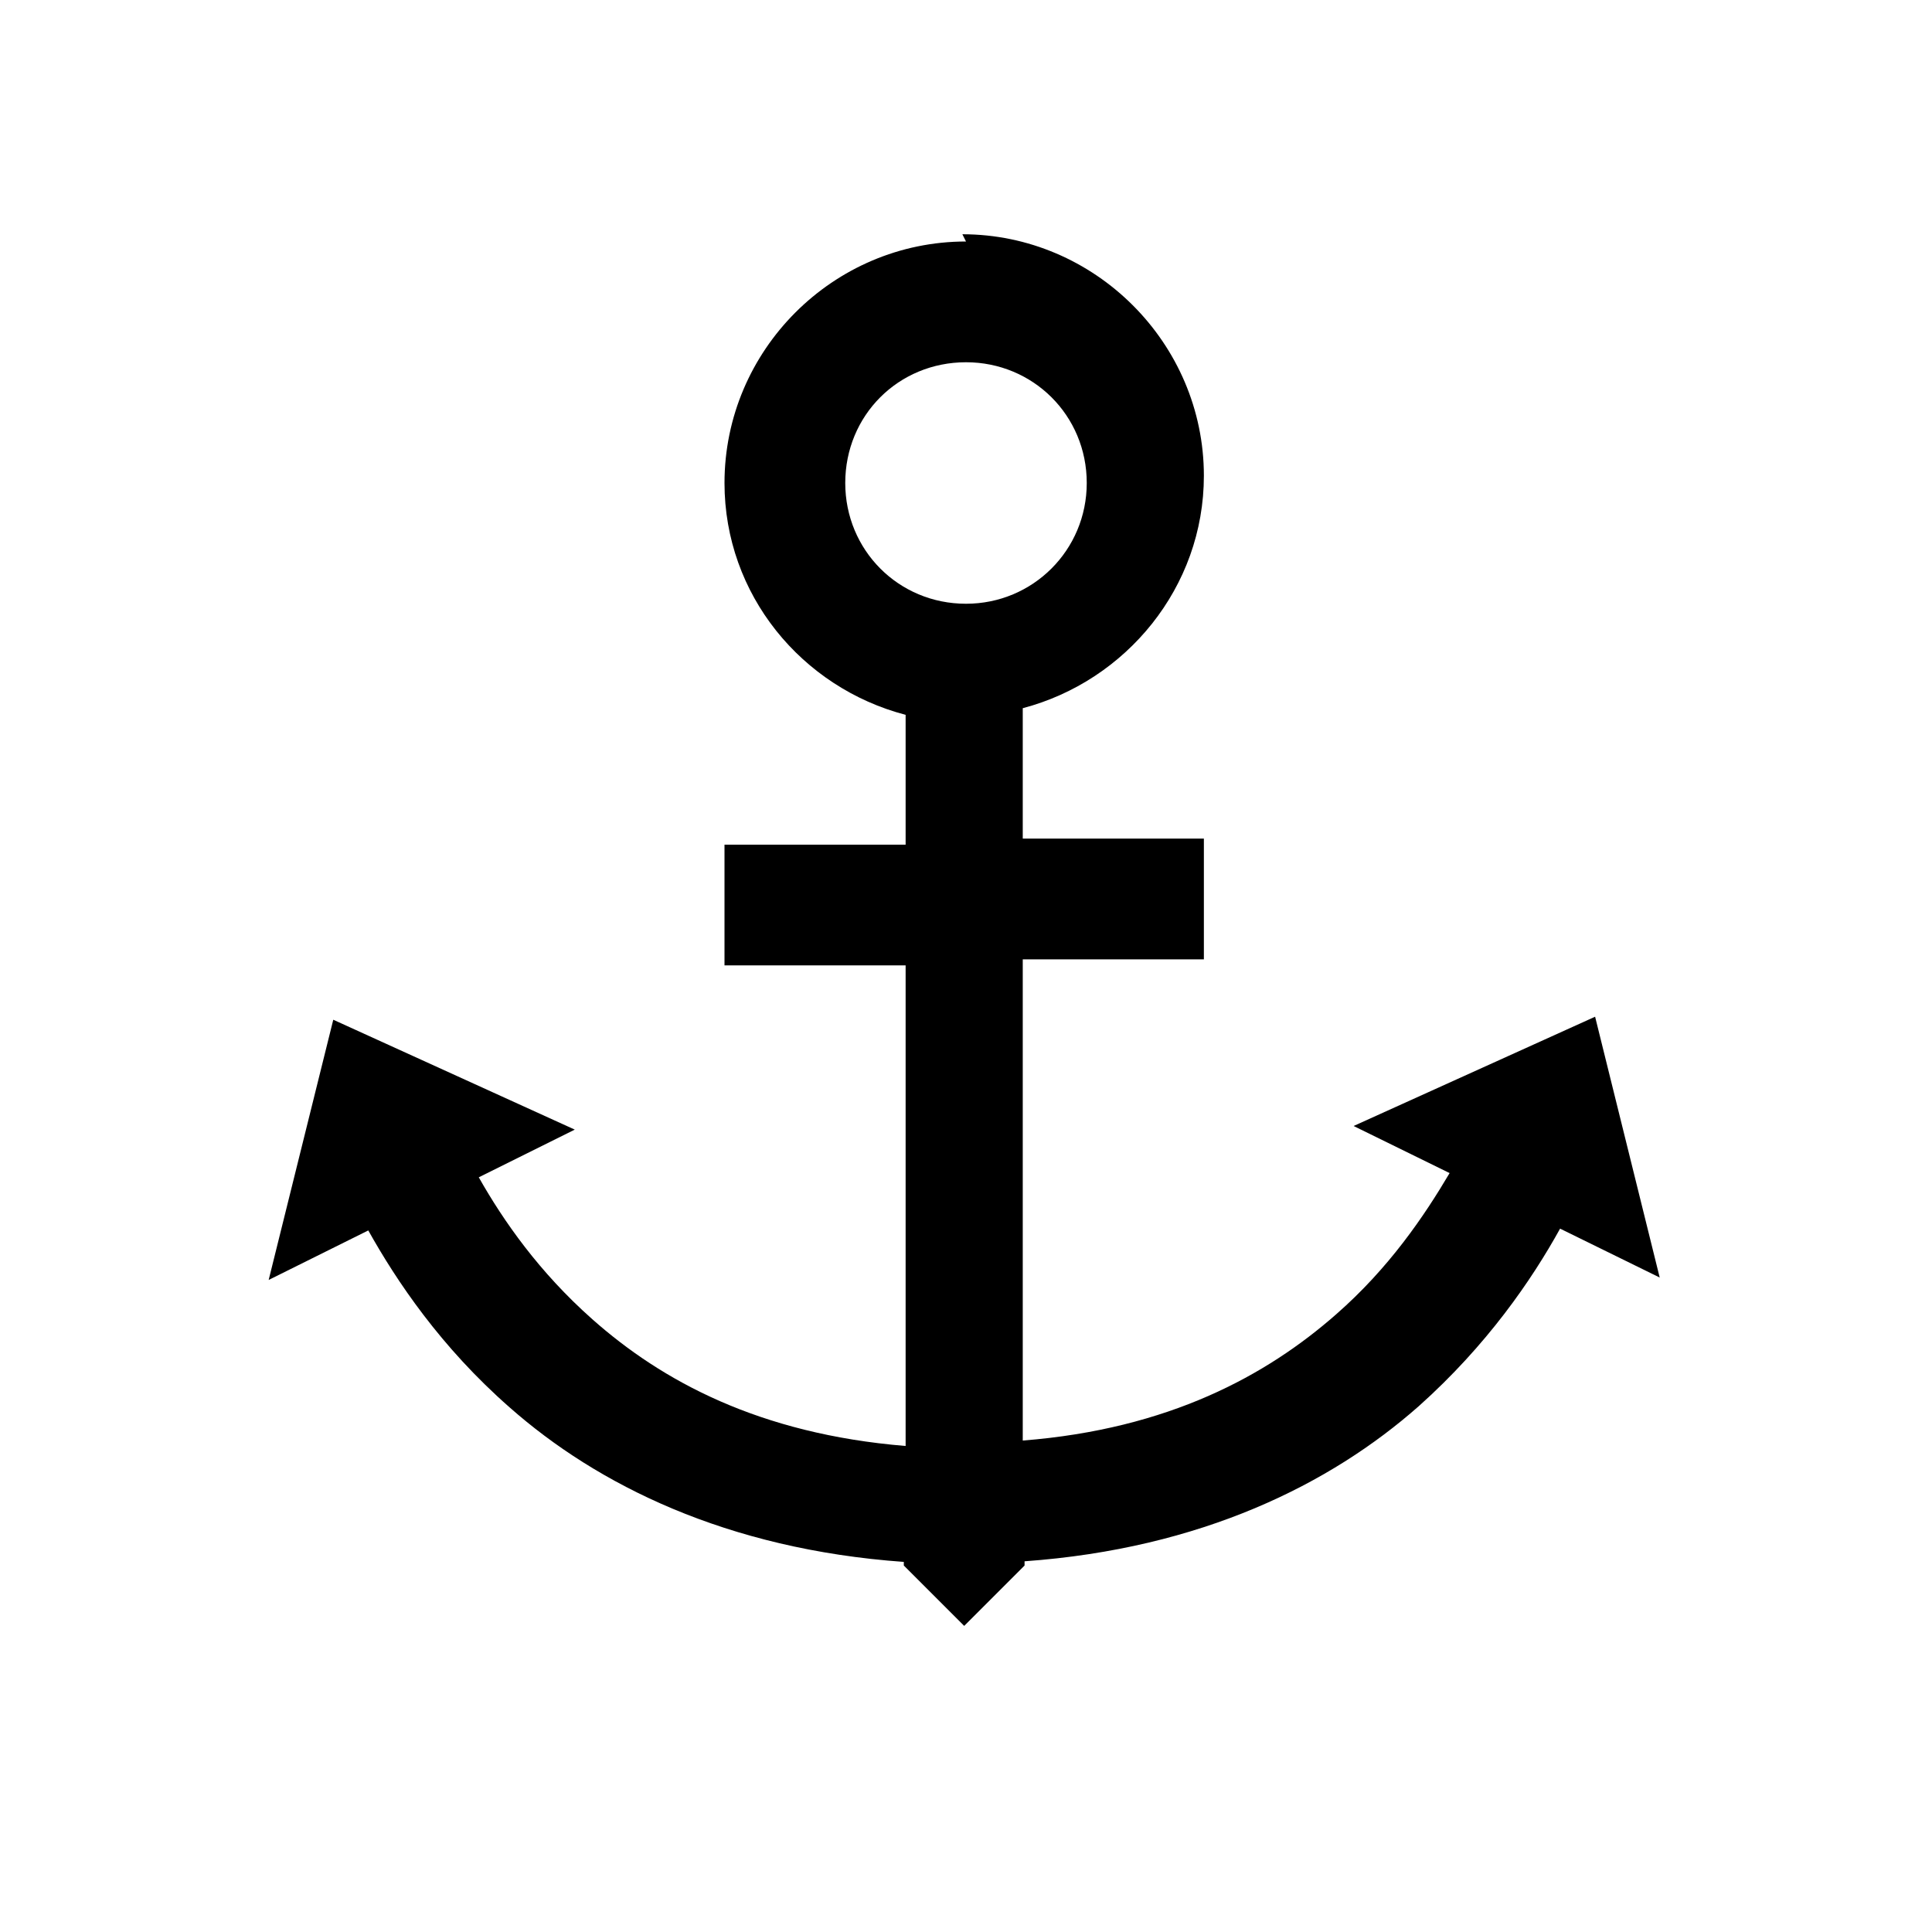 <svg viewBox="0 0 32 32" xmlns="http://www.w3.org/2000/svg"><path d="M16 4c-2.2 0-4 1.8-4 4 0 1.85 1.28 3.39 3 3.84v2.15h-3v2h3v7.96c-2.43-.2-4.04-1.08-5.19-2.1 -.88-.78-1.47-1.625-1.88-2.35l1.59-.79 -4-1.82 -1.07 4.31 1.65-.82c.47.84 1.2 1.93 2.34 2.93 1.45 1.28 3.59 2.35 6.53 2.56v.06l1 1 1-1v-.07c2.93-.21 5.07-1.28 6.53-2.57 1.13-1.01 1.87-2.09 2.34-2.94l1.65.81 -1.07-4.32 -4 1.81 1.59.78c-.42.71-1 1.57-1.88 2.34 -1.15 1.01-2.77 1.9-5.19 2.09v-7.97h3v-2h-3v-2.16c1.71-.45 3-2 3-3.85 0-2.2-1.81-4-4-4Zm0 2c1.11 0 2 .88 2 2 0 1.11-.89 2-2 2 -1.12 0-2-.89-2-2 0-1.12.88-2 2-2Z"/></svg>